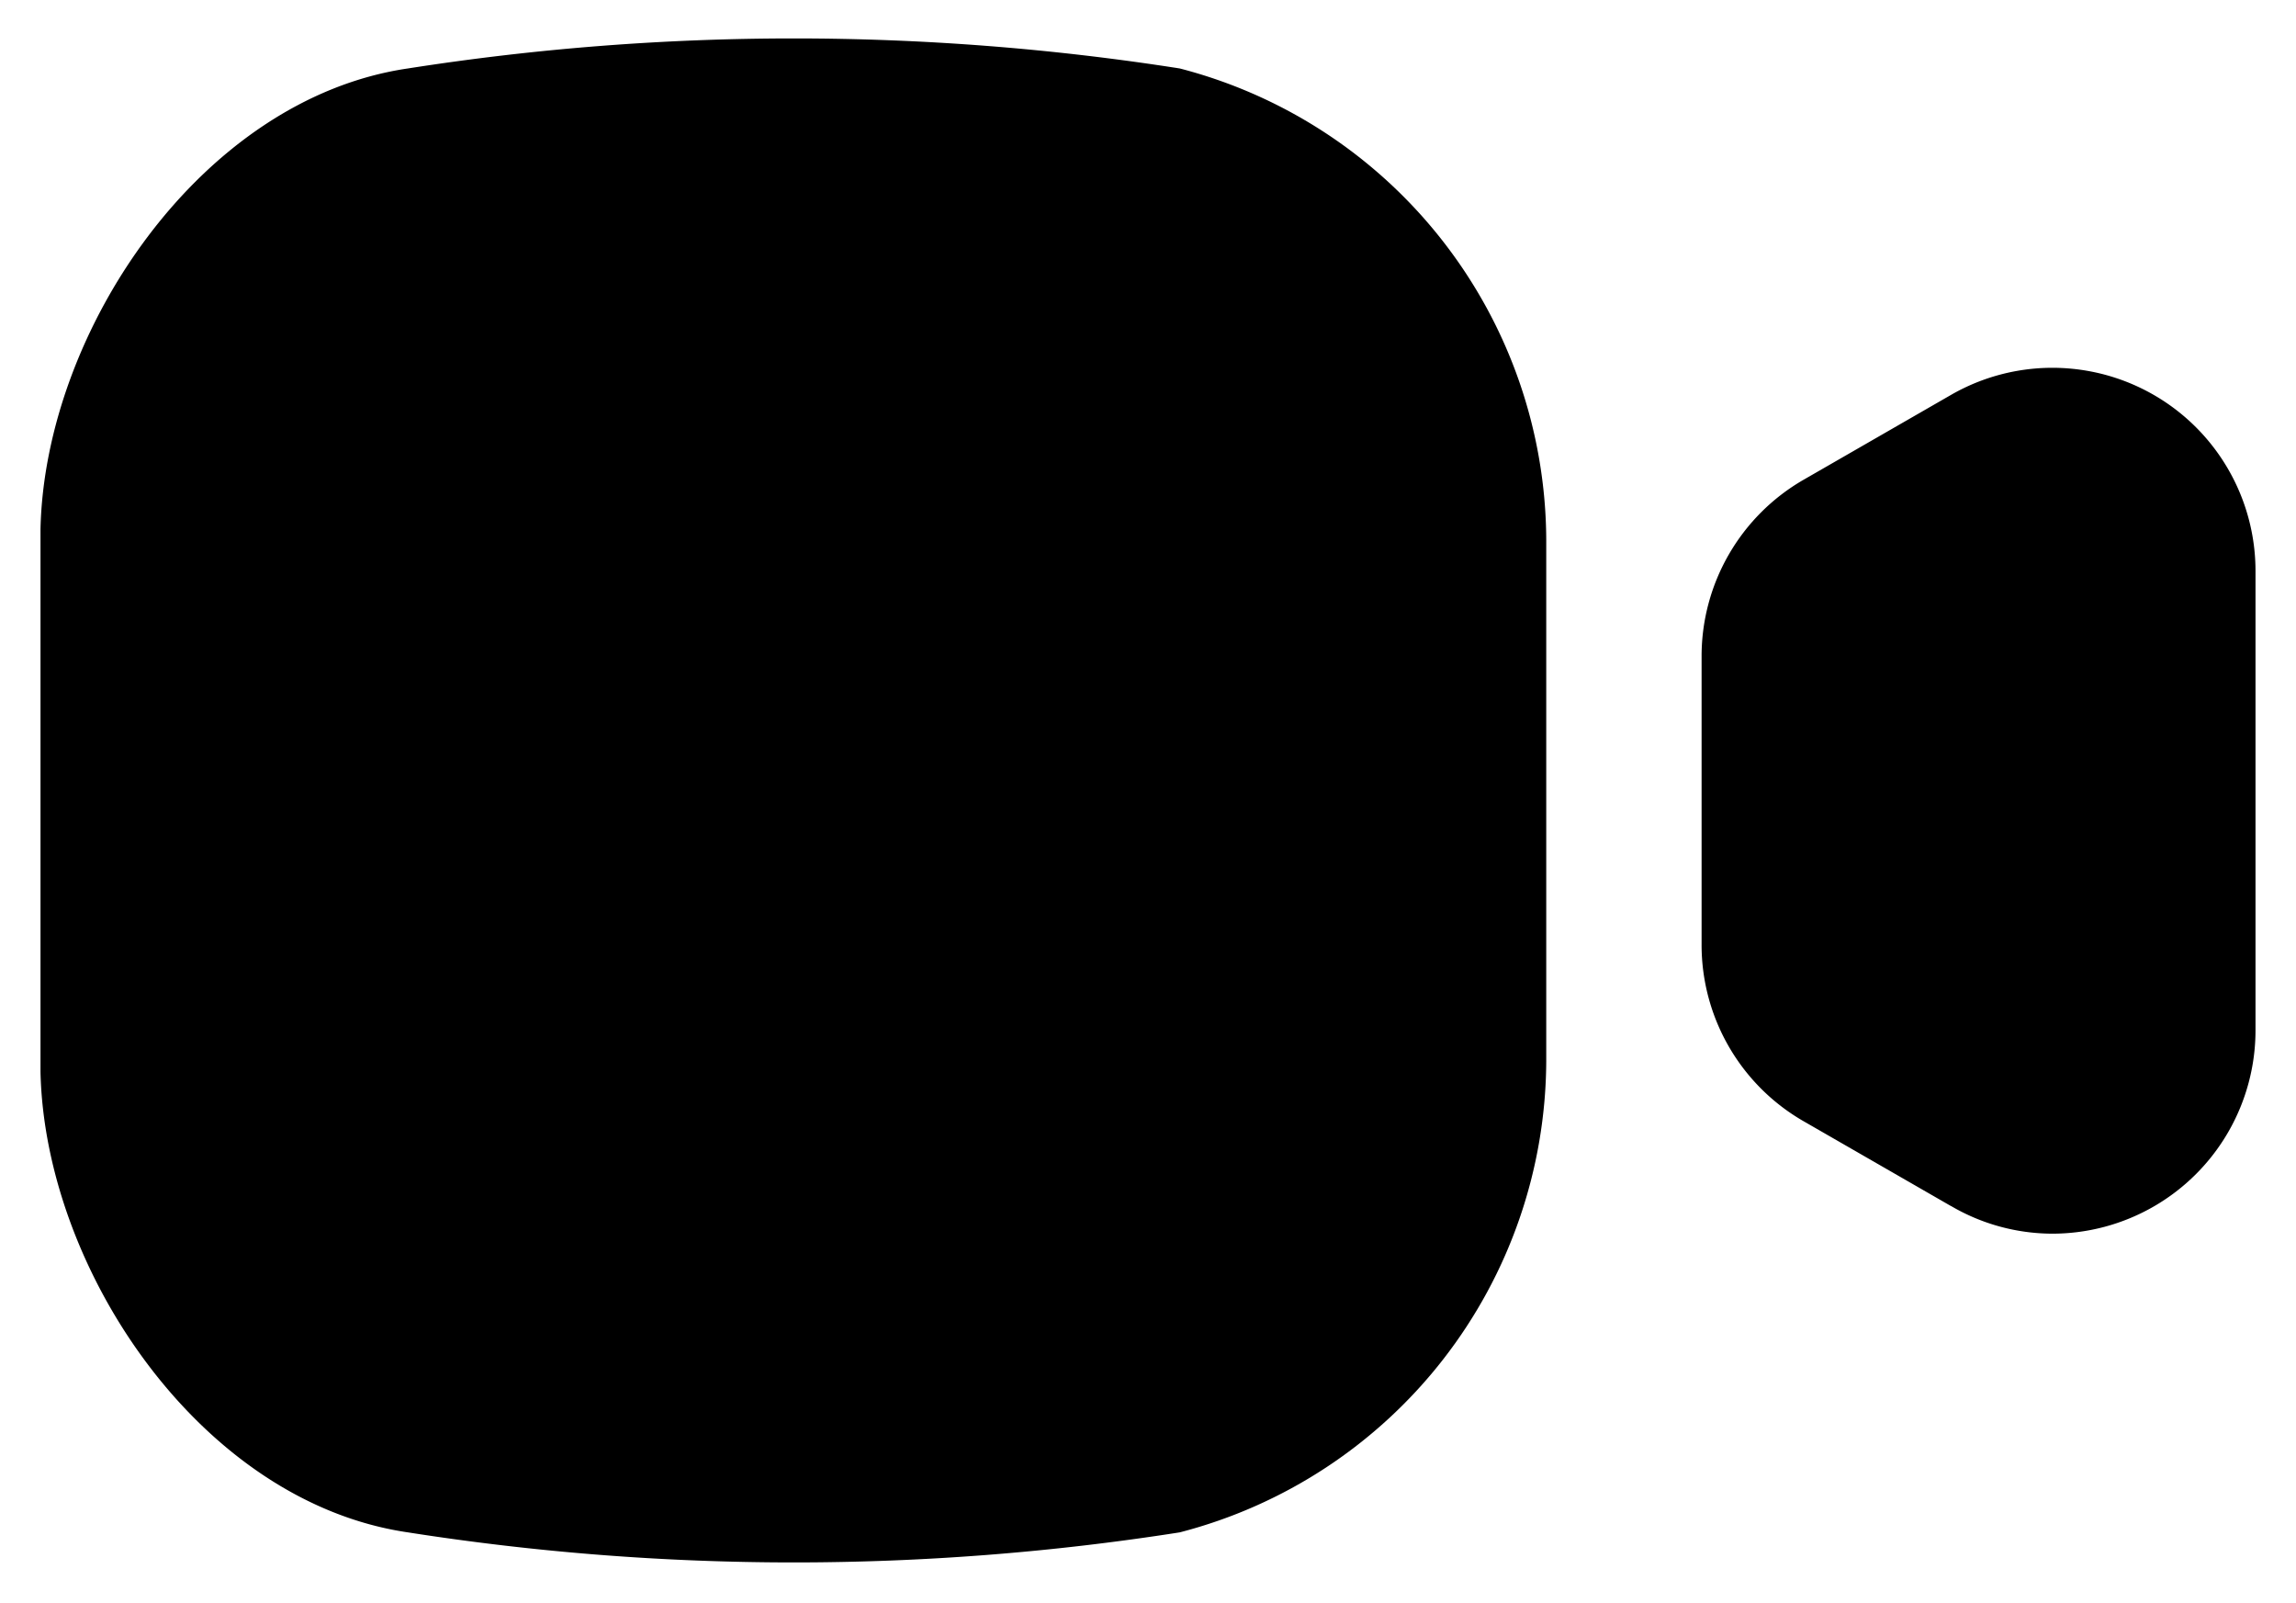 <svg xmlns="http://www.w3.org/2000/svg" width="28.348" height="19.785" viewBox="0 0 28.348 19.785"><path d="M9505.535,20991.438c-2.556-.373-4.483-3.244-4.536-5.684v-6.7c.053-2.439,1.98-5.311,4.536-5.686a30.82,30.82,0,0,1,9.53,0,6.036,6.036,0,0,1,4.525,5.816v6.438a6.034,6.034,0,0,1-4.525,5.816,30.78,30.78,0,0,1-9.53,0Zm19.05-4.029-1.823-1.049a2.511,2.511,0,0,1-1.254-2.176v-3.566a2.514,2.514,0,0,1,1.254-2.17l1.823-1.049a2.508,2.508,0,0,1,3.762,2.17v5.668a2.51,2.51,0,0,1-2.51,2.514A2.485,2.485,0,0,1,9524.585,20987.408Z" transform="translate(-9500.499 -20972.523)" stroke="rgba(0,0,0,0)" stroke-miterlimit="10" stroke-width="1"/></svg>